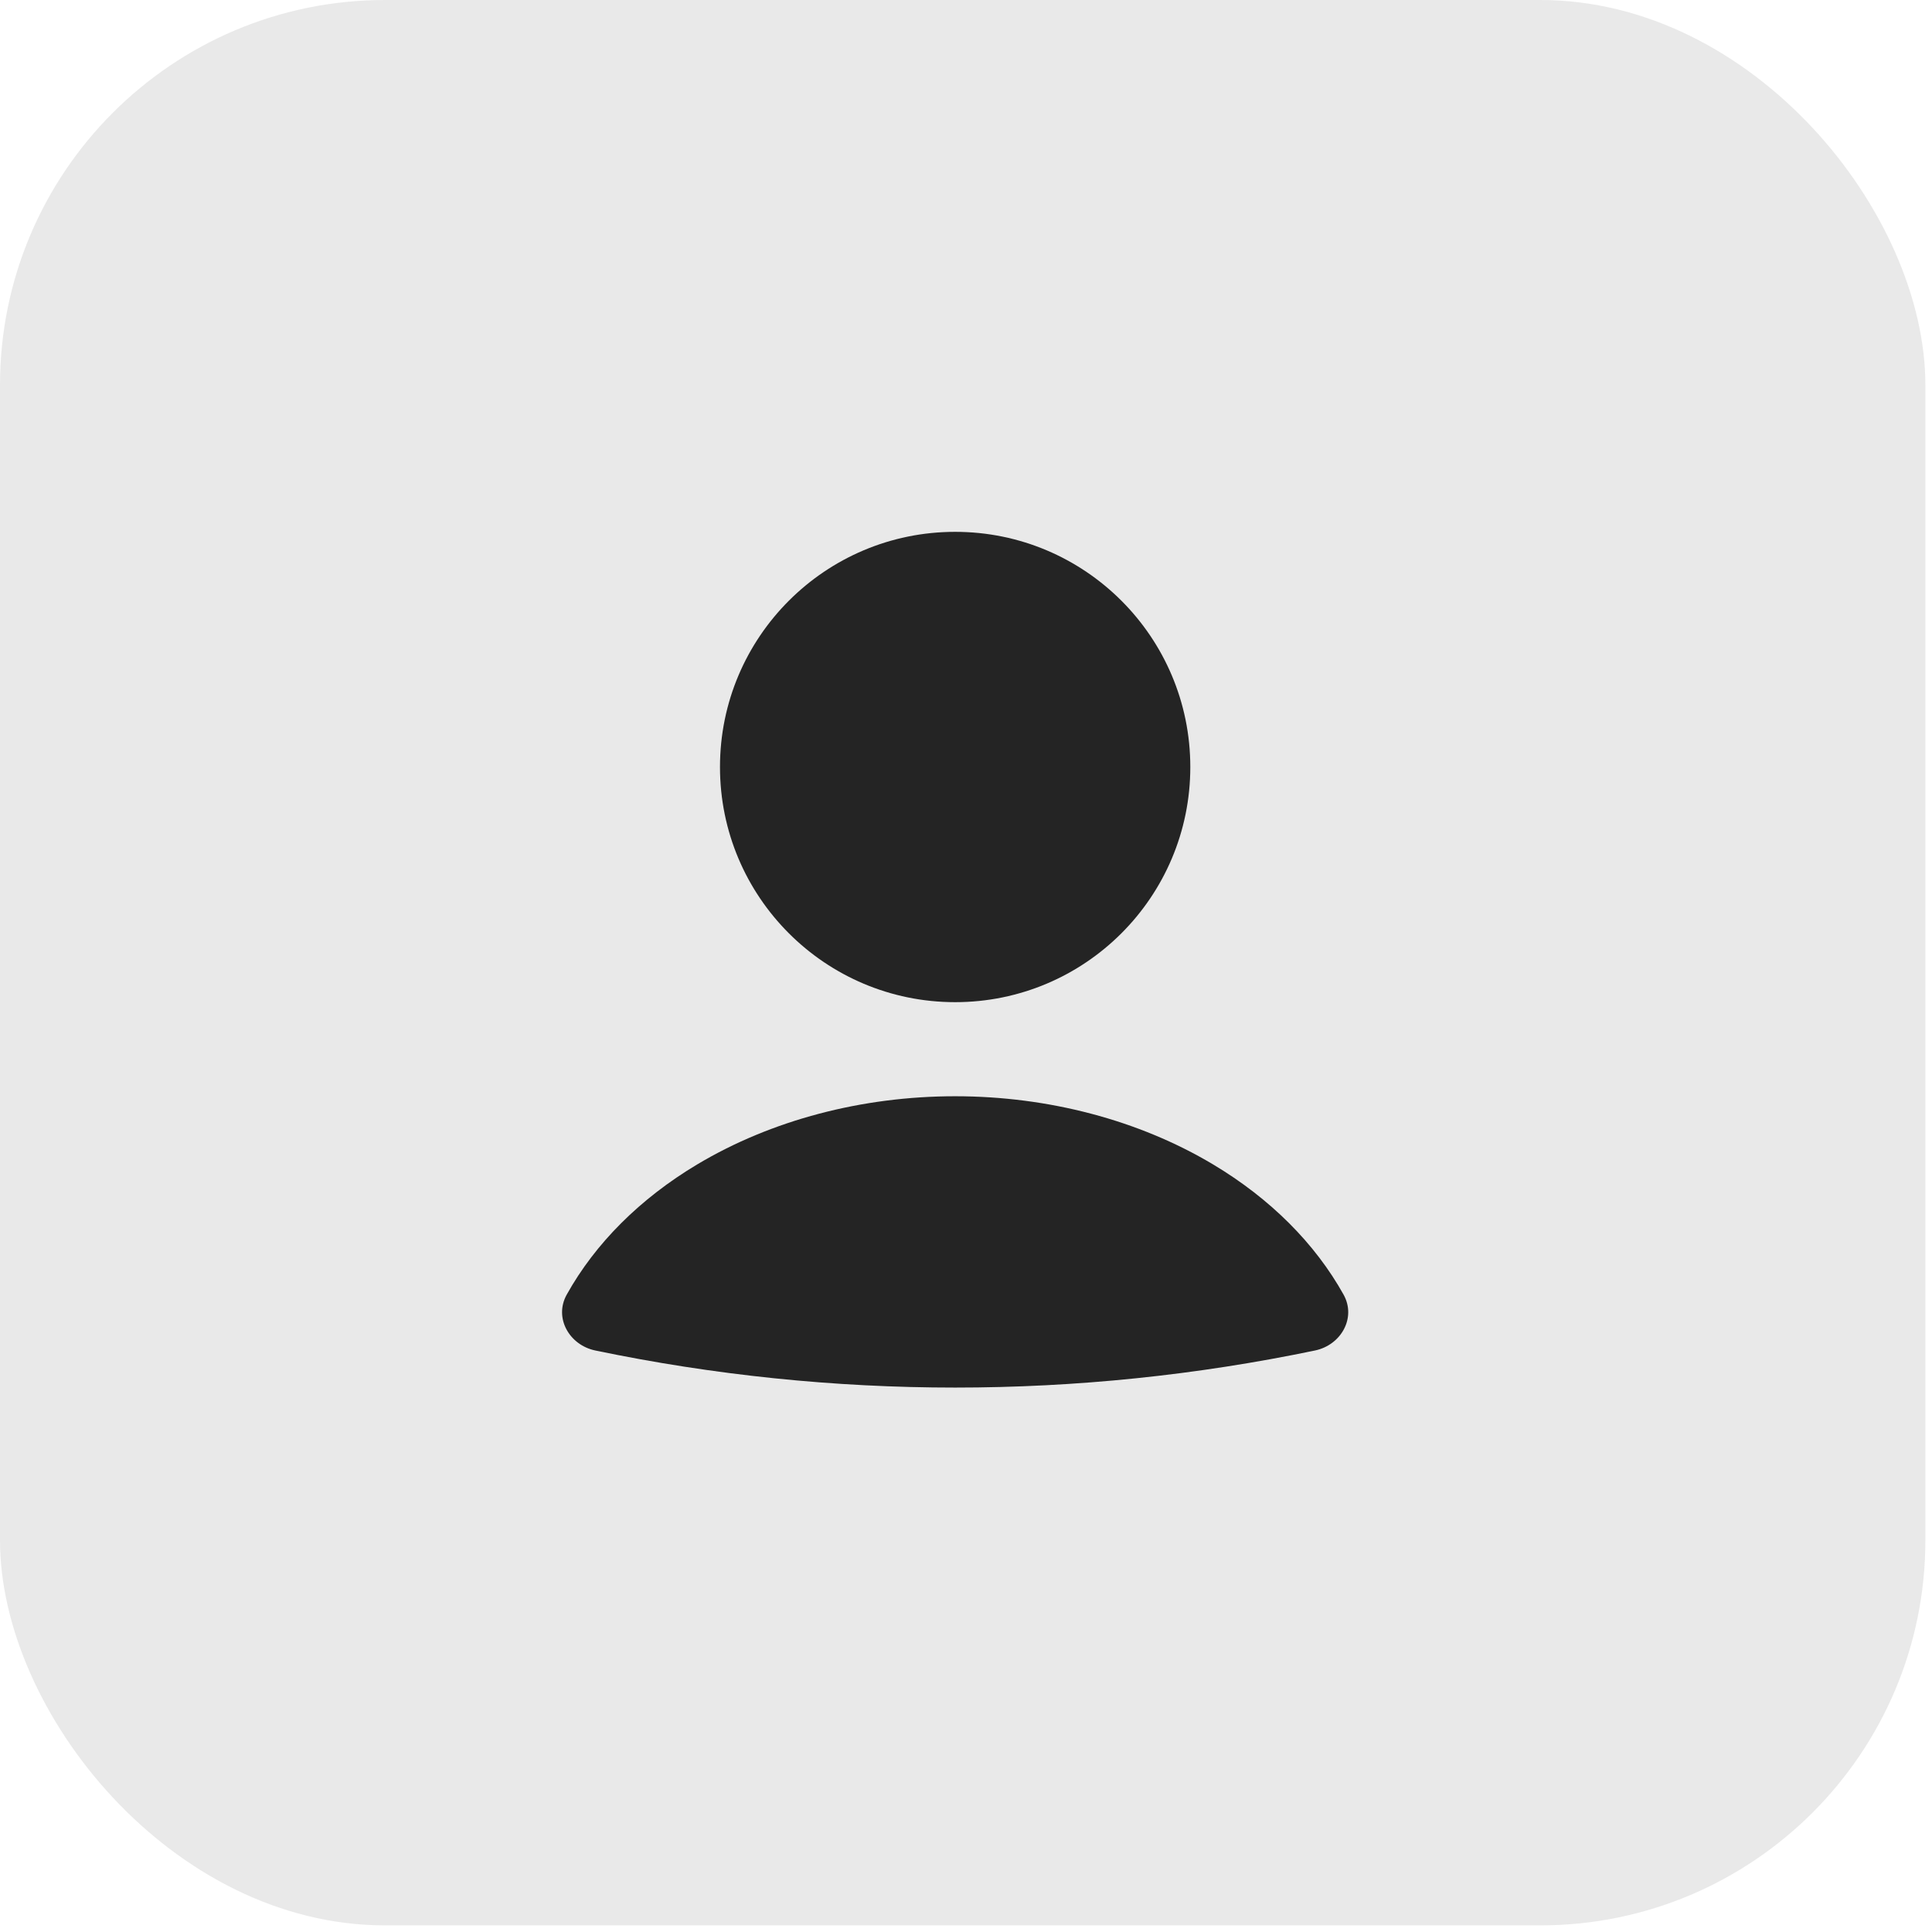 <svg width="89" height="89" viewBox="0 0 89 89" fill="none" xmlns="http://www.w3.org/2000/svg">
<rect width="88.695" height="88.695" rx="17.739" fill="#242424" fill-opacity="0.1"/>
<path d="M60.578 62.212C61.776 61.962 62.489 60.709 61.894 59.64C60.582 57.283 58.515 55.212 55.871 53.634C52.465 51.602 48.292 50.5 44 50.5C39.707 50.5 35.535 51.602 32.129 53.634C29.485 55.212 27.418 57.283 26.106 59.64C25.511 60.709 26.224 61.962 27.422 62.212C38.356 64.49 49.644 64.49 60.578 62.212Z" fill="#242424"/>
<circle cx="44" cy="35.333" r="10.833" fill="#242424"/>
</svg>
